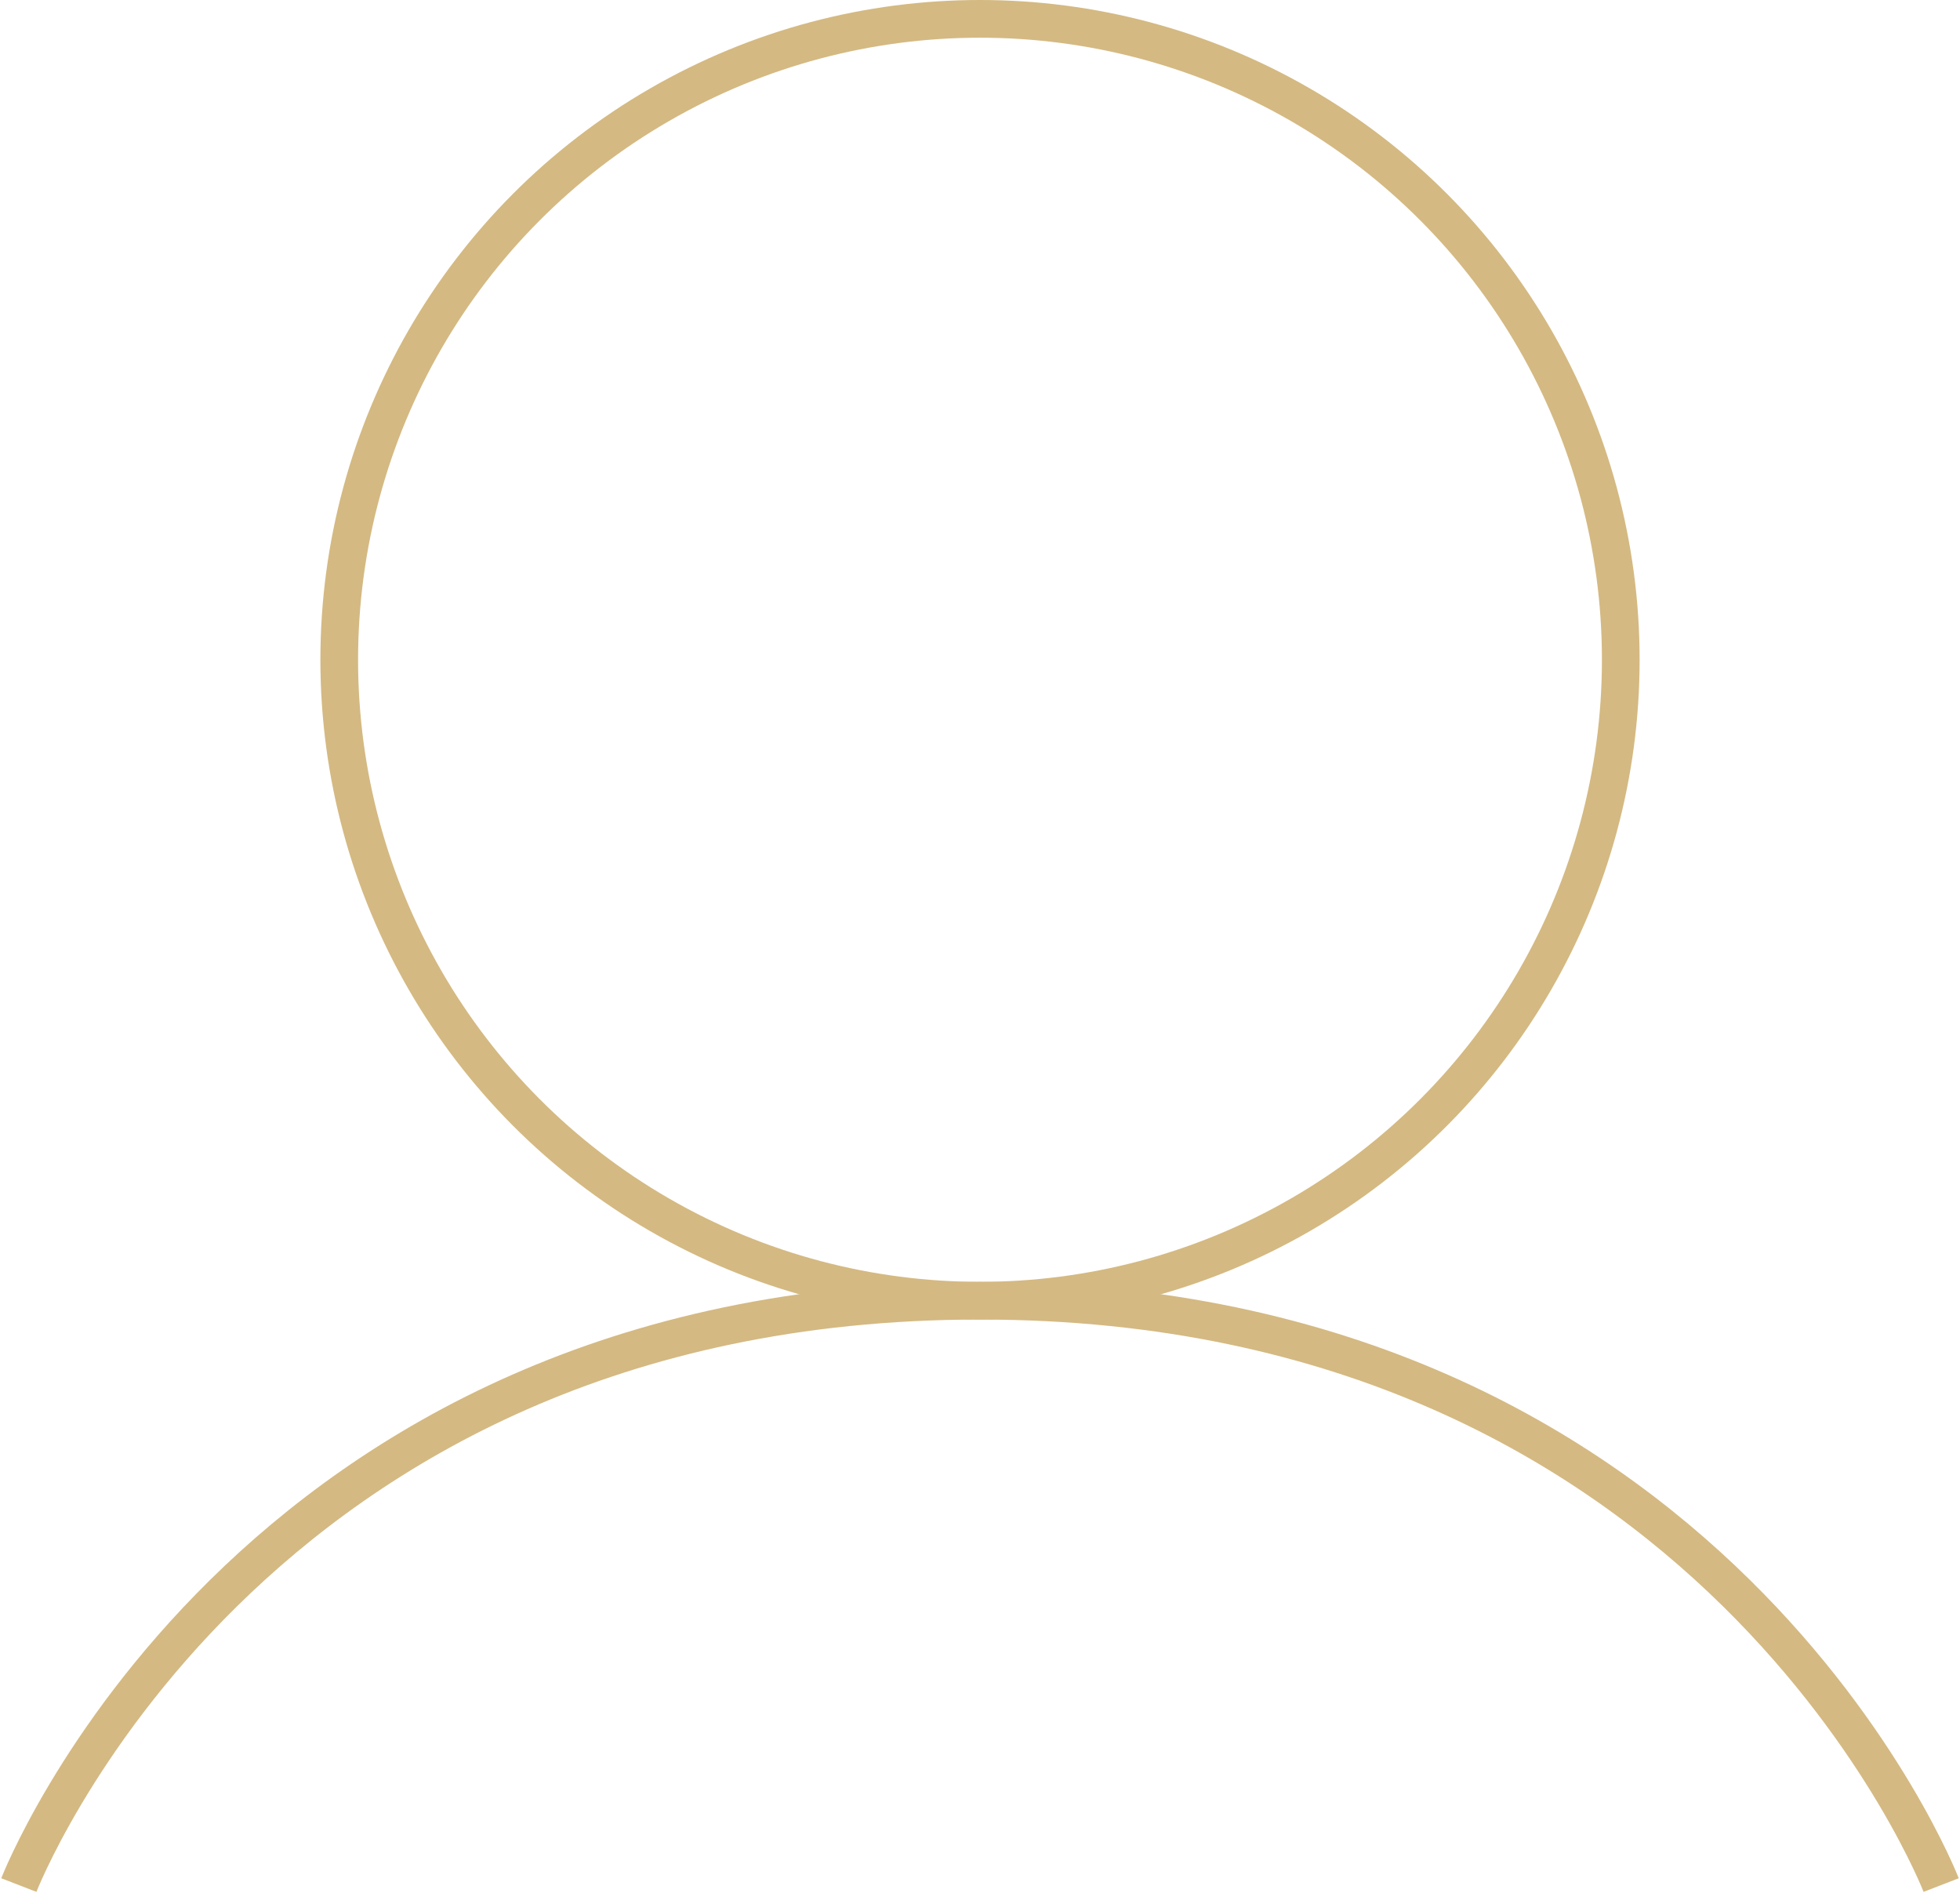 <svg width="104" height="101" fill="none" xmlns="http://www.w3.org/2000/svg"><circle cx="52" cy="35" r="34" stroke="#D4B982" stroke-width="2"/><path d="M1 100s12-31 51-31 51 31 51 31" stroke="#D4B982" stroke-width="2"/></svg>